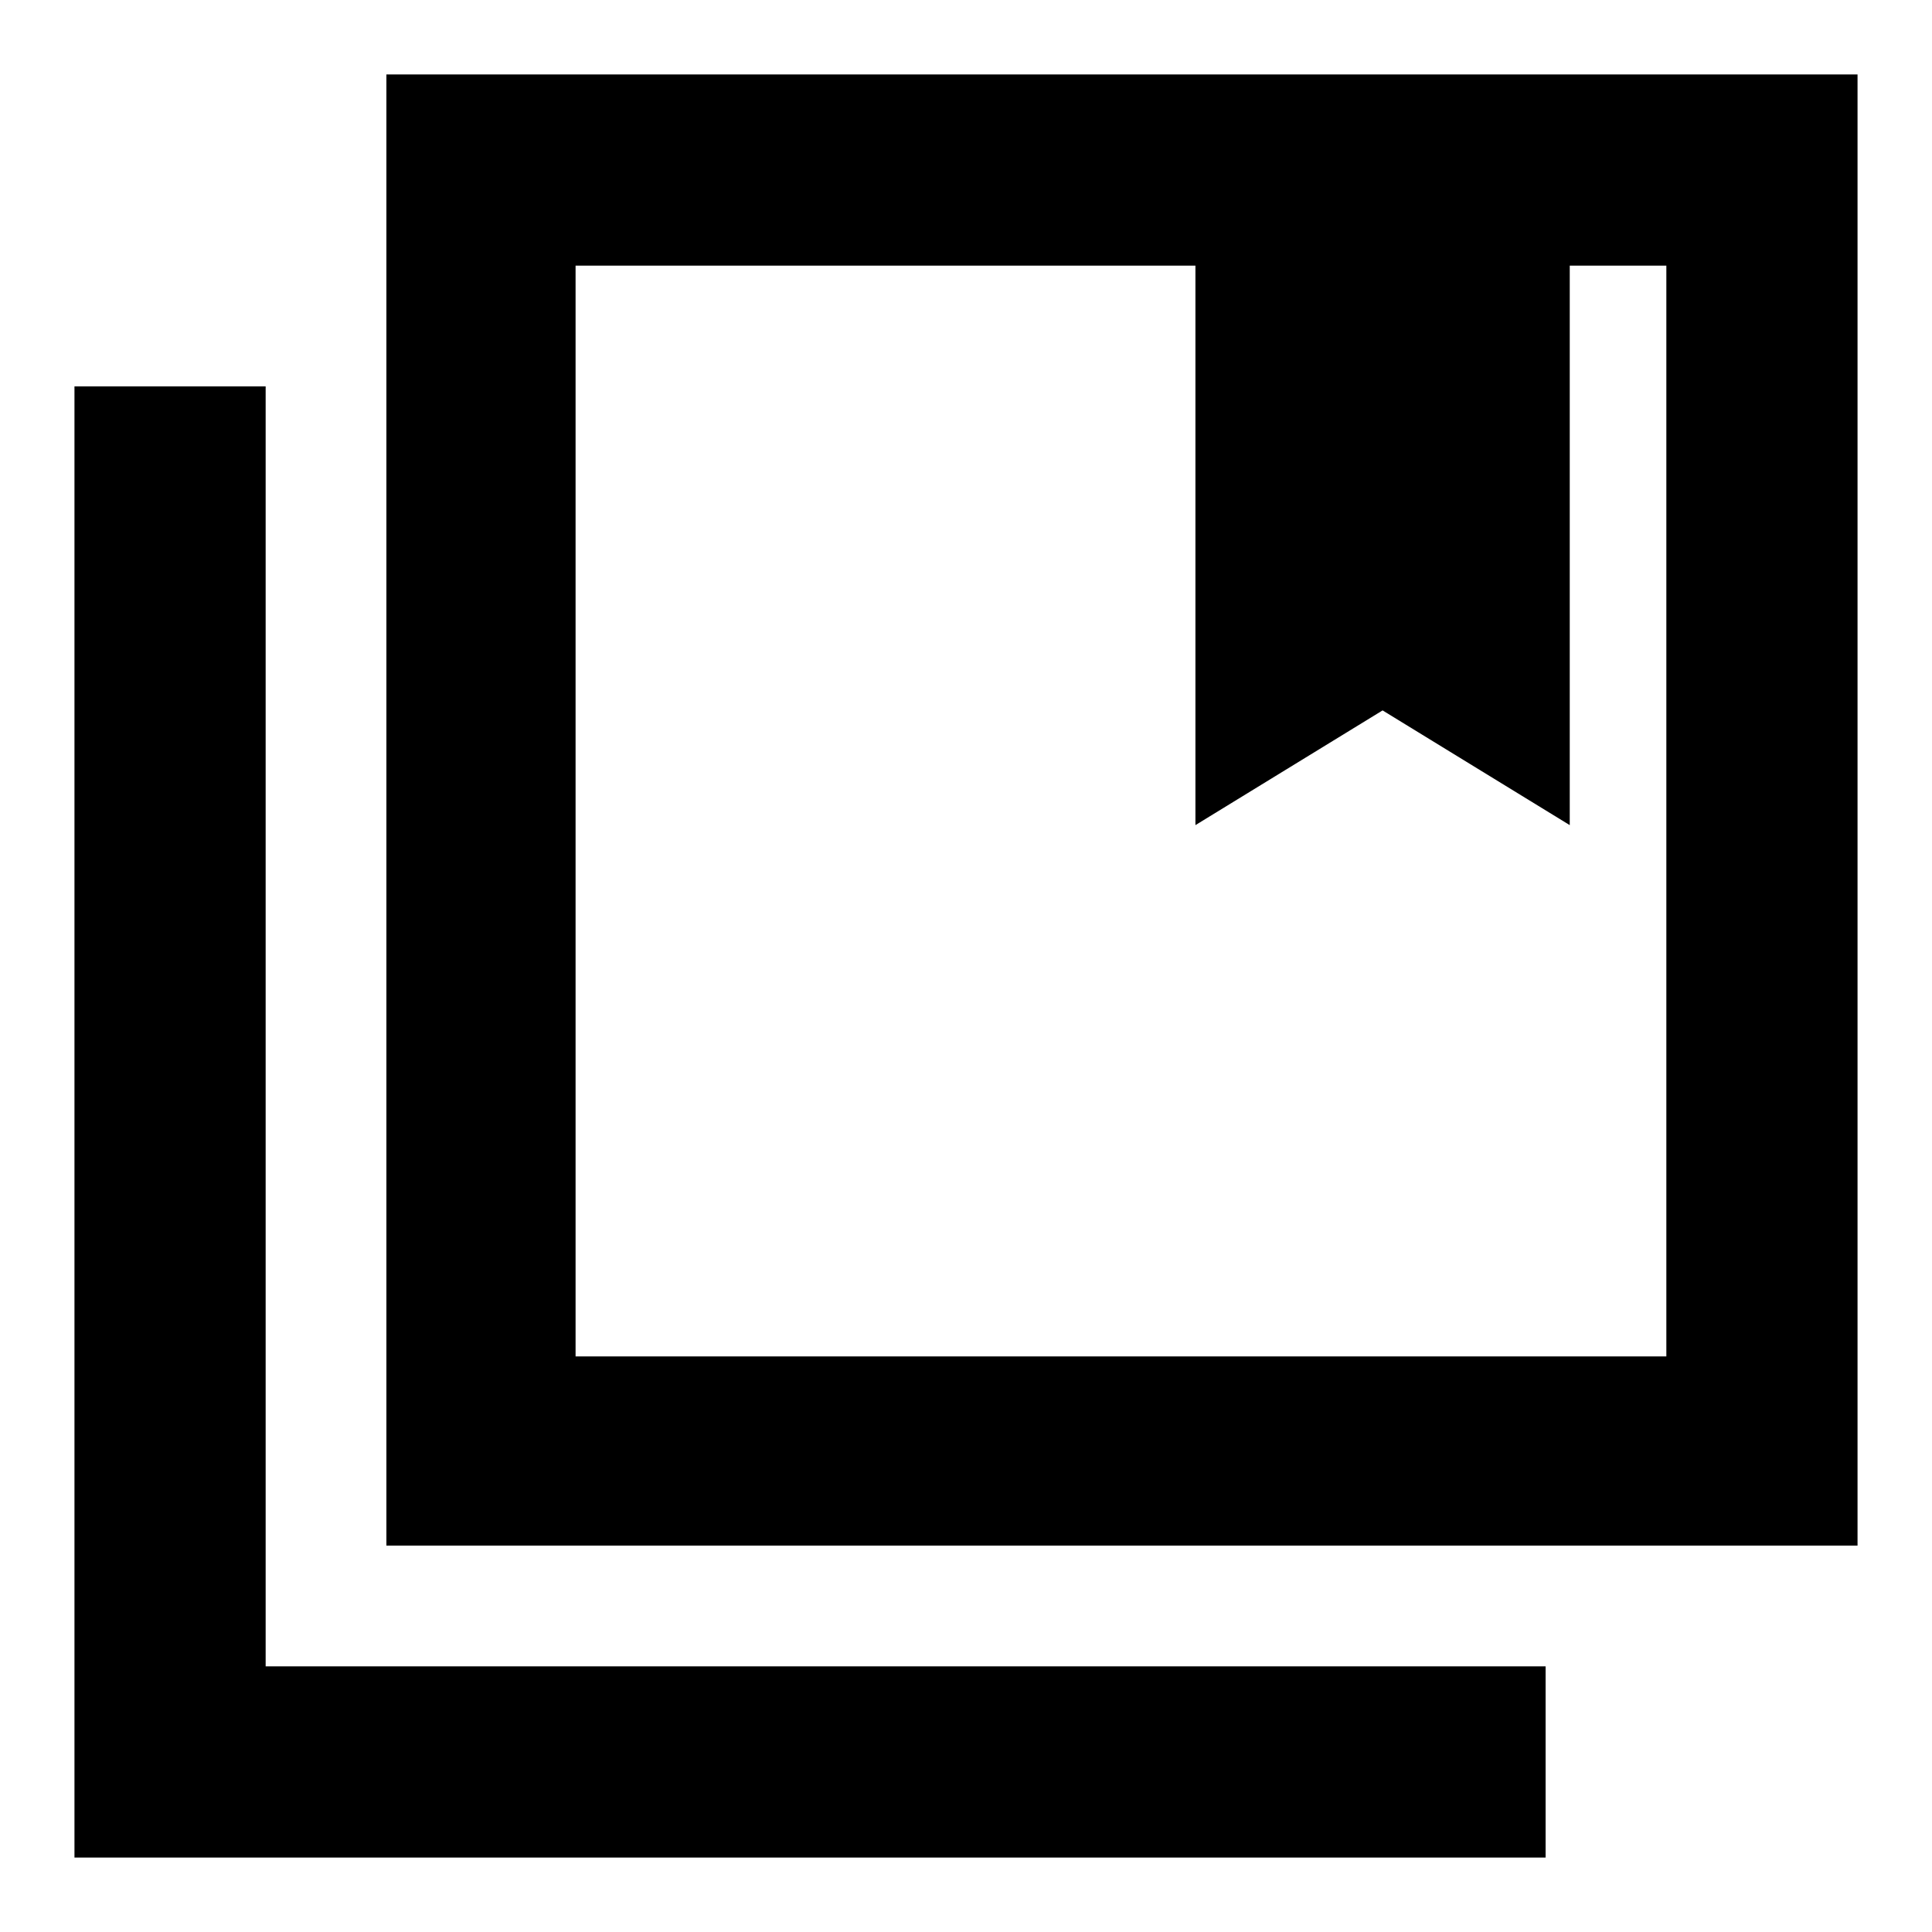 <svg xmlns="http://www.w3.org/2000/svg" height="48" width="48"><path d="M14.3 33.7h27.1V6.6H39v13.9l-4.65-2.85-4.65 2.85V6.6H14.3Zm-4.7 4.7V1.85h36.55V38.4Zm-7.75 7.75V9.6H6.6v31.8h31.8v4.75ZM29.7 6.6H39Zm0 0H41.4 14.3h15.4Z"/></svg>